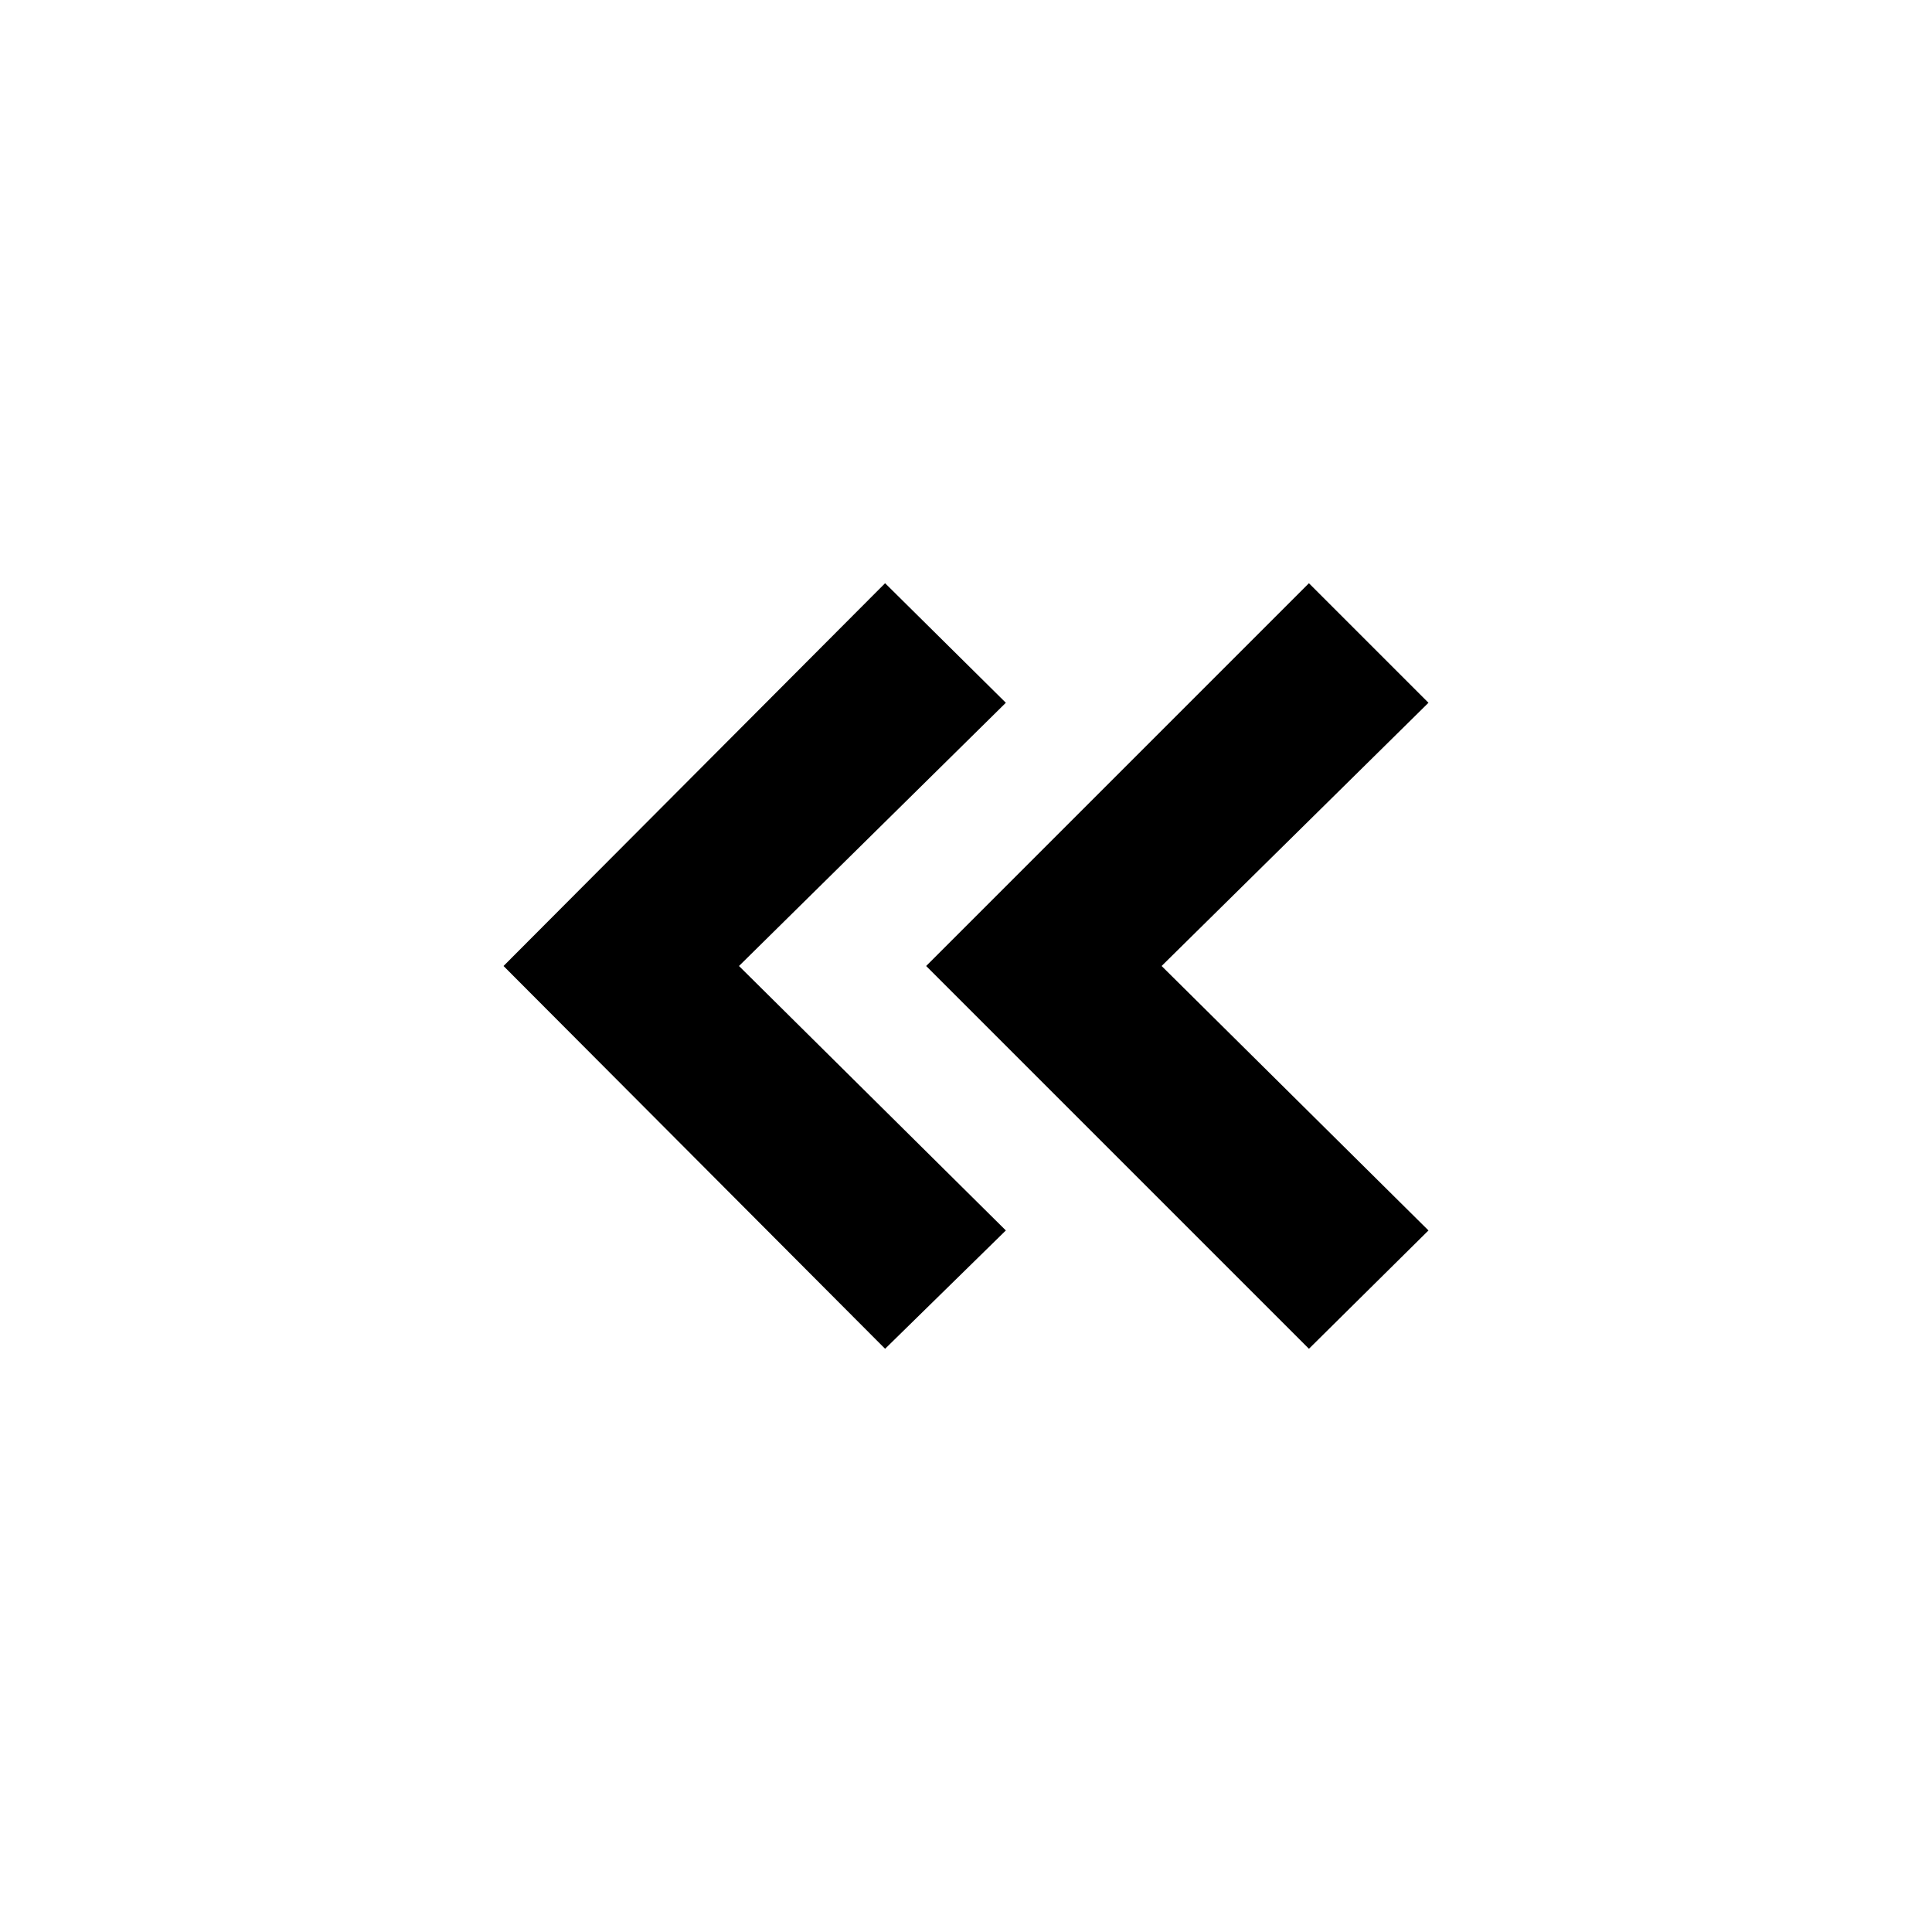 <svg xmlns="http://www.w3.org/2000/svg" viewBox="0 0 16 16"><title>arrows-double-angle-left</title><polygon points="10.84 11.17 11.83 10.19 9.62 8 11.83 5.82 10.84 4.83 7.67 8 10.84 11.17"/><polygon points="7.33 11.17 8.33 10.19 6.12 8 8.33 5.82 7.33 4.83 4.17 8 7.33 11.17"/></svg>